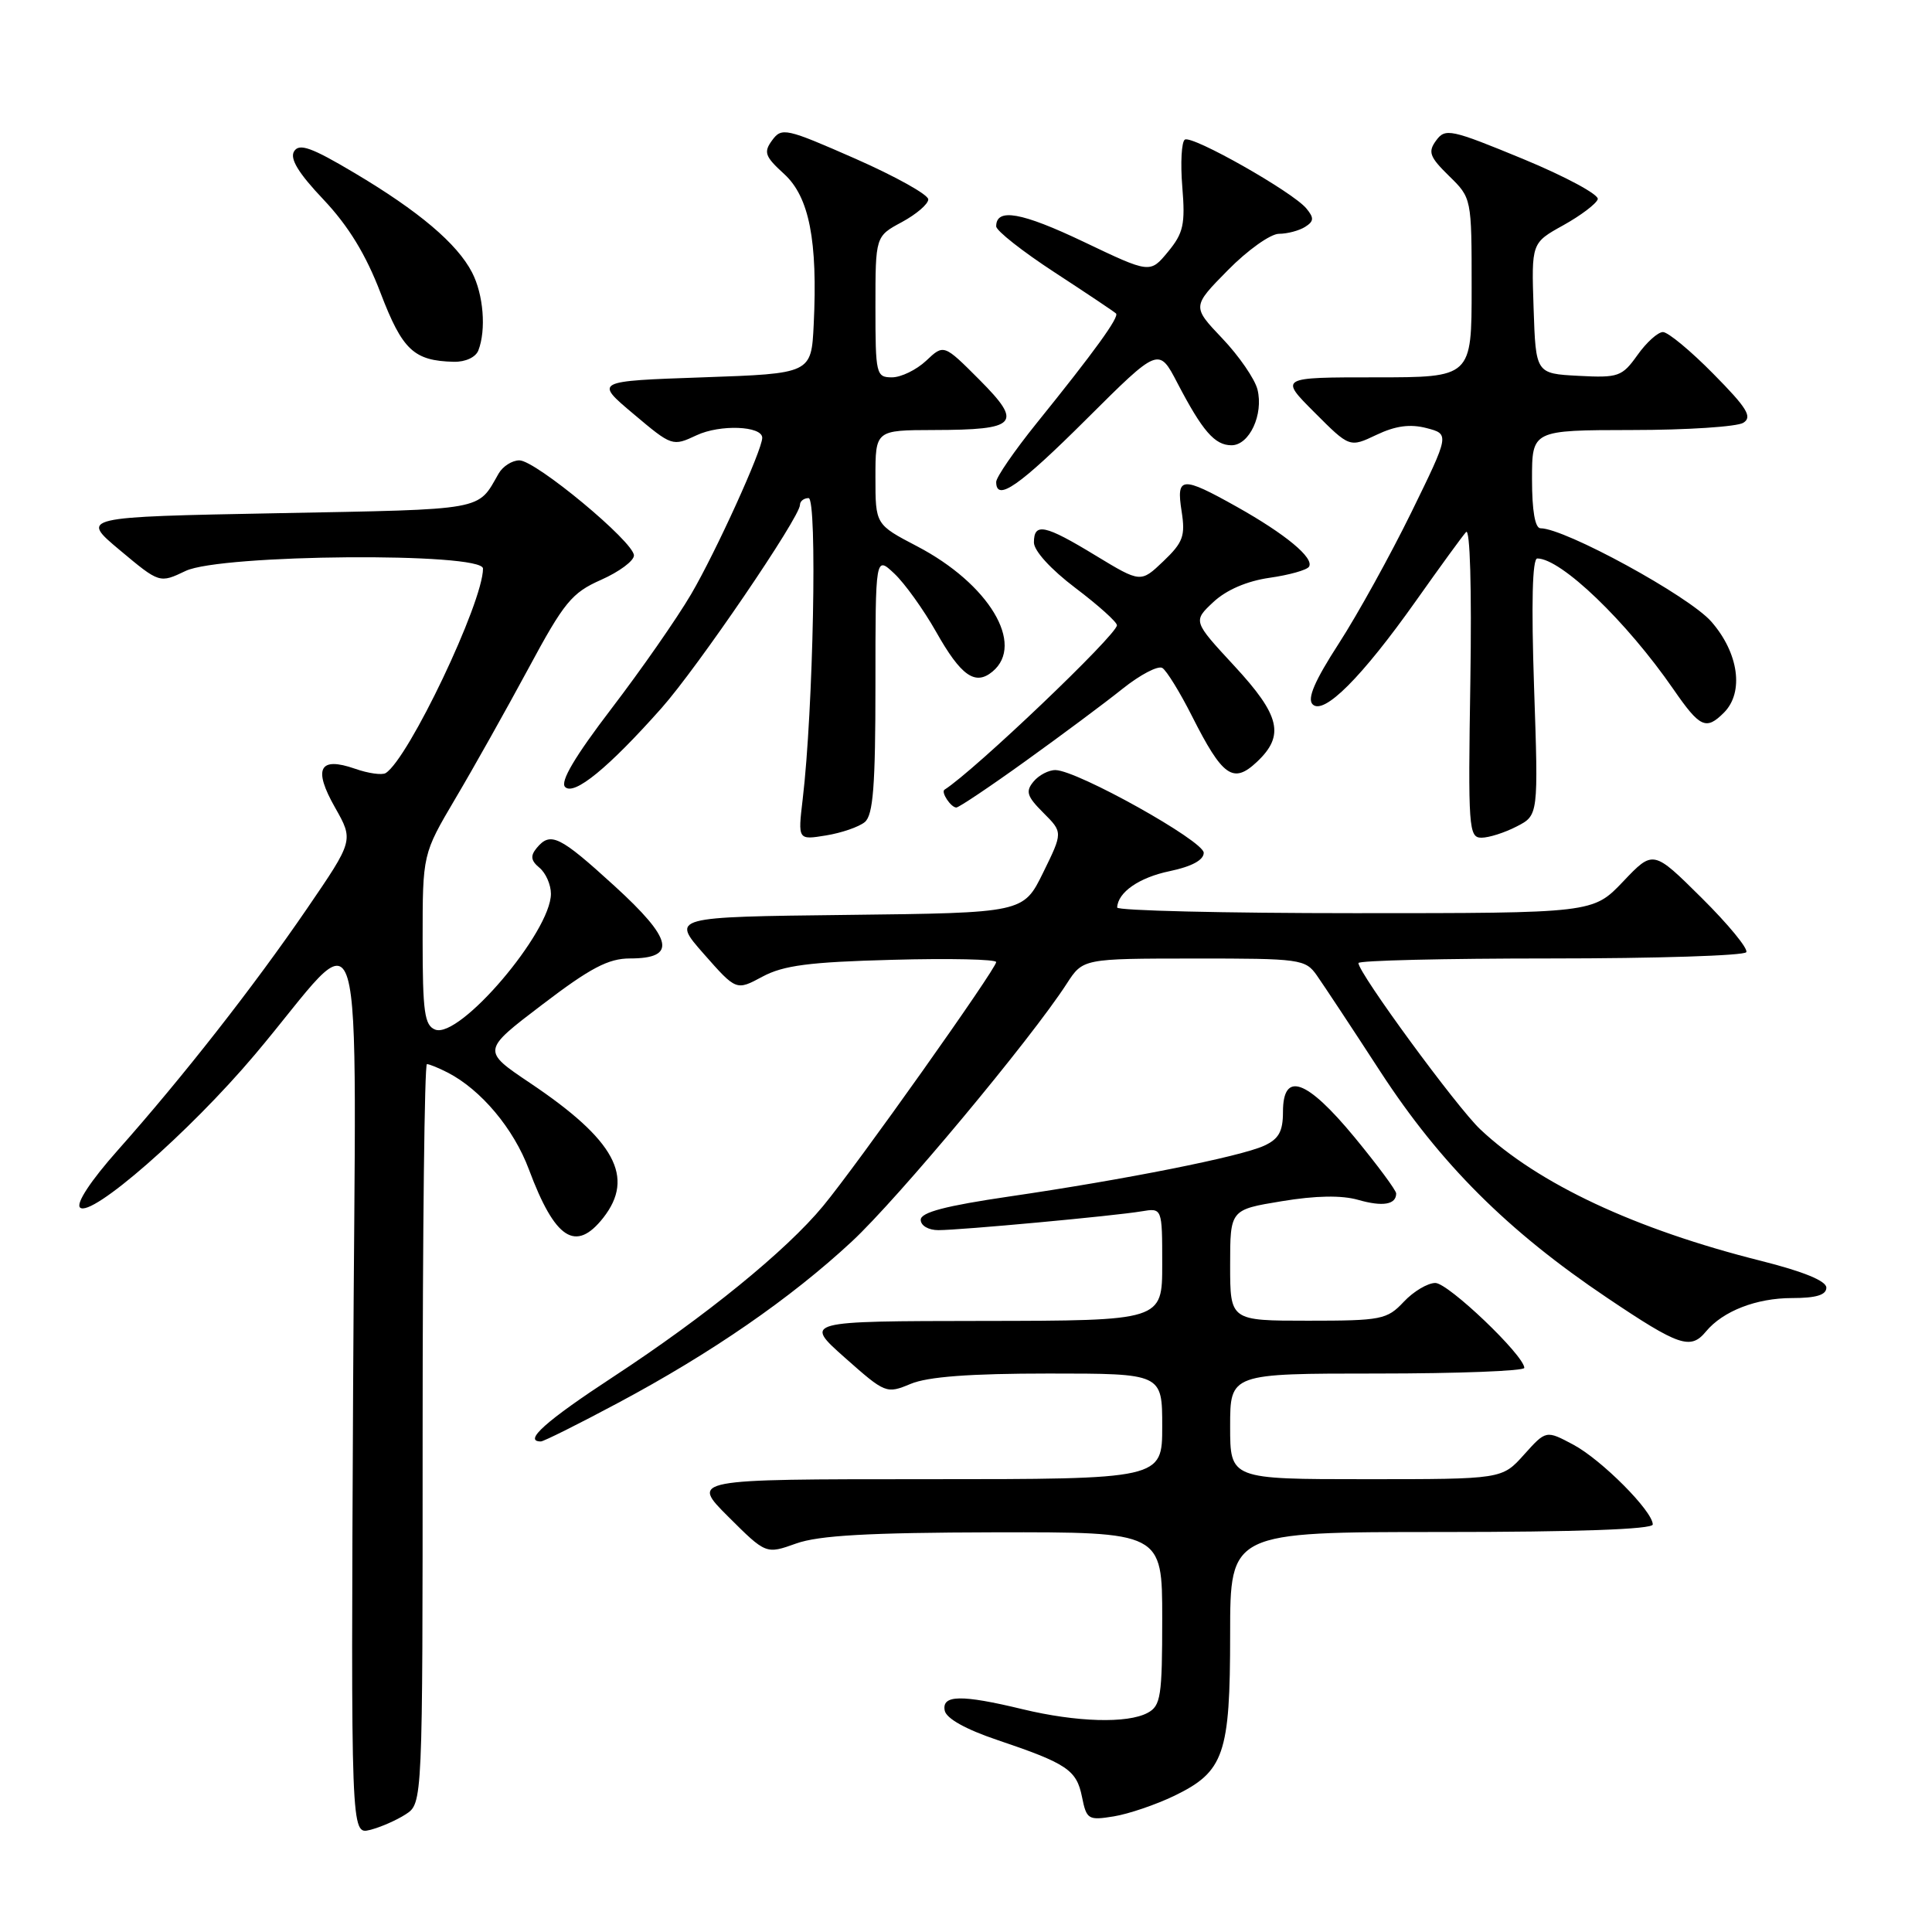<?xml version="1.0" encoding="UTF-8" standalone="no"?>
<!DOCTYPE svg PUBLIC "-//W3C//DTD SVG 1.1//EN" "http://www.w3.org/Graphics/SVG/1.1/DTD/svg11.dtd" >
<svg xmlns="http://www.w3.org/2000/svg" xmlns:xlink="http://www.w3.org/1999/xlink" version="1.1" viewBox="0 0 256 256">
 <g >
 <path fill="currentColor"
d=" M 53.75 240.41 C 56.00 238.95 56.00 238.95 56.00 189.98 C 56.00 163.04 56.25 141.00 56.57 141.00 C 56.88 141.00 58.11 141.50 59.32 142.12 C 63.73 144.39 68.06 149.54 70.08 154.95 C 73.54 164.22 76.28 166.00 79.93 161.37 C 84.16 155.98 81.49 151.06 70.26 143.52 C 63.84 139.21 63.84 139.21 71.86 133.11 C 78.23 128.25 80.62 127.00 83.47 127.00 C 89.73 127.00 89.19 124.48 81.42 117.39 C 74.13 110.74 72.94 110.16 71.11 112.37 C 70.25 113.41 70.34 114.04 71.49 114.99 C 72.32 115.68 73.00 117.23 73.00 118.43 C 73.00 123.48 60.92 137.67 57.67 136.43 C 56.25 135.88 56.00 134.12 56.00 124.48 C 56.00 113.17 56.00 113.17 60.33 105.83 C 62.72 101.80 67.06 94.06 69.99 88.63 C 74.75 79.78 75.76 78.55 79.65 76.83 C 82.04 75.77 84.00 74.32 84.00 73.60 C 84.00 71.81 70.98 61.00 68.82 61.00 C 67.86 61.00 66.62 61.79 66.07 62.75 C 63.23 67.71 64.58 67.47 36.85 68.00 C 10.62 68.50 10.62 68.50 15.88 72.90 C 21.14 77.30 21.14 77.30 24.60 75.65 C 29.26 73.43 64.00 73.16 64.00 75.34 C 64.00 79.83 54.12 100.57 51.10 102.44 C 50.62 102.73 48.79 102.48 47.04 101.86 C 42.30 100.21 41.46 101.84 44.40 107.01 C 46.86 111.36 46.86 111.36 40.68 120.40 C 33.64 130.69 24.21 142.73 15.59 152.43 C 12.02 156.45 10.05 159.45 10.60 160.00 C 12.03 161.43 25.08 150.04 33.74 139.78 C 48.86 121.88 47.12 116.02 46.79 183.80 C 46.50 243.09 46.50 243.09 49.00 242.48 C 50.38 242.14 52.51 241.21 53.75 240.41 Z  M 155.61 237.95 C 162.21 234.75 163.00 232.46 163.00 216.55 C 163.00 203.00 163.00 203.00 191.00 203.00 C 208.95 203.00 219.00 202.64 219.00 202.00 C 219.00 200.24 212.22 193.43 208.48 191.43 C 204.86 189.50 204.86 189.50 201.94 192.75 C 199.03 196.00 199.03 196.00 181.01 196.00 C 163.00 196.00 163.00 196.00 163.00 189.00 C 163.00 182.00 163.00 182.00 182.50 182.00 C 193.22 182.00 201.99 181.66 201.98 181.25 C 201.94 179.58 191.90 170.00 190.19 170.00 C 189.18 170.00 187.29 171.12 186.00 172.50 C 183.79 174.85 183.05 175.00 173.33 175.00 C 163.00 175.00 163.00 175.00 163.00 167.65 C 163.00 160.29 163.00 160.29 169.82 159.17 C 174.34 158.42 177.77 158.36 179.97 158.99 C 183.22 159.92 185.00 159.62 185.00 158.14 C 185.00 157.73 182.52 154.38 179.48 150.69 C 173.12 142.99 170.00 141.88 170.00 147.34 C 170.00 149.93 169.44 150.93 167.49 151.82 C 164.34 153.26 149.08 156.30 133.75 158.54 C 125.30 159.78 122.00 160.64 122.00 161.63 C 122.00 162.40 123.02 163.00 124.33 163.00 C 127.29 163.00 147.62 161.12 151.25 160.51 C 154.00 160.05 154.00 160.05 154.00 167.53 C 154.00 175.00 154.00 175.00 130.25 175.03 C 106.50 175.06 106.50 175.06 111.95 179.90 C 117.31 184.65 117.45 184.71 120.67 183.37 C 122.94 182.42 128.52 182.00 138.97 182.00 C 154.00 182.00 154.00 182.00 154.00 189.00 C 154.00 196.00 154.00 196.00 122.76 196.00 C 91.52 196.00 91.52 196.00 96.51 200.98 C 101.50 205.95 101.50 205.95 105.50 204.52 C 108.50 203.45 115.07 203.08 131.75 203.04 C 154.00 203.00 154.00 203.00 154.00 214.46 C 154.00 224.78 153.81 226.03 152.07 226.96 C 149.39 228.40 142.63 228.20 135.50 226.48 C 127.39 224.52 124.77 224.57 125.18 226.66 C 125.38 227.70 127.95 229.14 132.10 230.54 C 141.40 233.68 142.65 234.52 143.37 238.10 C 143.97 241.09 144.20 241.23 147.58 240.68 C 149.55 240.36 153.16 239.13 155.61 237.95 Z  M 81.92 185.88 C 94.25 179.30 104.77 172.04 112.88 164.50 C 118.94 158.87 136.59 137.71 141.35 130.34 C 143.50 127.02 143.50 127.02 158.20 127.01 C 172.32 127.00 172.97 127.09 174.49 129.25 C 175.36 130.49 179.16 136.23 182.92 142.02 C 190.86 154.21 199.77 163.11 212.93 171.95 C 222.50 178.39 224.01 178.90 226.05 176.43 C 228.30 173.72 232.74 172.00 237.45 172.00 C 240.65 172.00 242.00 171.59 242.00 170.62 C 242.00 169.73 238.98 168.49 233.34 167.07 C 216.68 162.89 203.82 156.87 196.15 149.65 C 193.02 146.70 180.00 128.93 180.00 127.61 C 180.00 127.27 191.45 127.00 205.44 127.00 C 219.43 127.00 231.11 126.63 231.39 126.17 C 231.67 125.72 229.01 122.48 225.48 118.98 C 219.06 112.61 219.06 112.61 215.07 116.81 C 211.08 121.00 211.08 121.00 179.54 121.00 C 162.19 121.00 148.01 120.66 148.03 120.25 C 148.12 118.23 150.94 116.27 155.00 115.43 C 157.91 114.82 159.50 113.96 159.50 113.00 C 159.50 111.43 142.79 102.10 139.87 102.04 C 138.98 102.02 137.66 102.70 136.95 103.56 C 135.86 104.87 136.07 105.52 138.25 107.70 C 140.84 110.29 140.84 110.29 138.22 115.63 C 135.60 120.96 135.60 120.96 112.28 121.23 C 88.95 121.50 88.95 121.50 93.25 126.39 C 97.56 131.28 97.56 131.28 101.03 129.41 C 103.81 127.92 107.23 127.47 118.25 127.18 C 125.81 126.97 132.00 127.11 132.00 127.48 C 132.00 128.37 113.56 154.38 109.06 159.81 C 104.18 165.72 93.49 174.42 81.25 182.44 C 72.32 188.29 69.28 191.00 71.67 191.00 C 72.03 191.00 76.65 188.70 81.92 185.88 Z  M 114.59 108.93 C 115.70 108.00 116.00 104.16 116.00 90.70 C 116.00 73.65 116.00 73.65 118.51 76.01 C 119.88 77.30 122.37 80.77 124.04 83.72 C 127.34 89.57 129.22 90.89 131.51 88.99 C 135.86 85.38 131.03 77.35 121.51 72.38 C 116.00 69.50 116.00 69.50 116.00 63.25 C 116.00 57.00 116.00 57.00 123.75 56.98 C 134.83 56.96 135.58 56.14 129.78 50.32 C 125.06 45.59 125.06 45.59 122.72 47.80 C 121.43 49.01 119.39 50.00 118.19 50.00 C 116.09 50.00 116.00 49.60 116.00 40.66 C 116.00 31.31 116.00 31.31 119.50 29.43 C 121.42 28.39 123.00 27.04 123.00 26.42 C 123.00 25.79 118.65 23.37 113.32 21.02 C 104.15 16.99 103.58 16.86 102.32 18.58 C 101.15 20.17 101.35 20.73 103.91 23.06 C 107.23 26.10 108.36 31.89 107.82 43.00 C 107.50 49.50 107.50 49.50 93.13 50.00 C 78.77 50.50 78.77 50.50 83.93 54.84 C 89.03 59.14 89.11 59.17 92.29 57.68 C 95.40 56.21 101.00 56.43 101.00 58.01 C 101.00 59.63 94.86 73.13 91.58 78.73 C 89.70 81.94 84.94 88.77 81.01 93.91 C 76.17 100.25 74.19 103.59 74.88 104.28 C 76.07 105.47 80.62 101.75 87.66 93.82 C 92.42 88.46 106.00 68.53 106.00 66.90 C 106.00 66.41 106.52 66.00 107.14 66.00 C 108.32 66.00 107.77 94.10 106.36 105.90 C 105.72 111.31 105.72 111.31 109.45 110.70 C 111.50 110.37 113.81 109.57 114.59 108.93 Z  M 200.97 109.51 C 203.85 108.03 203.85 108.03 203.27 91.01 C 202.90 79.93 203.04 74.00 203.70 74.00 C 206.85 74.00 215.52 82.33 221.73 91.32 C 225.25 96.42 226.06 96.80 228.43 94.43 C 231.12 91.74 230.39 86.51 226.75 82.36 C 223.79 78.98 207.36 70.00 204.13 70.00 C 203.40 70.00 203.00 67.68 203.00 63.50 C 203.00 57.00 203.00 57.00 216.25 56.98 C 223.54 56.98 230.18 56.54 231.00 56.02 C 232.23 55.25 231.50 54.06 227.03 49.54 C 224.03 46.49 221.02 44.00 220.35 44.00 C 219.68 44.00 218.16 45.37 216.97 47.05 C 214.93 49.91 214.45 50.08 209.15 49.80 C 203.50 49.50 203.50 49.50 203.21 40.85 C 202.92 32.19 202.92 32.19 207.14 29.85 C 209.46 28.56 211.51 27.01 211.71 26.40 C 211.91 25.80 207.46 23.40 201.83 21.07 C 192.23 17.11 191.51 16.96 190.30 18.61 C 189.18 20.13 189.42 20.78 192.00 23.31 C 195.00 26.24 195.00 26.24 195.00 38.12 C 195.00 50.00 195.00 50.00 182.26 50.00 C 169.53 50.00 169.53 50.00 174.18 54.65 C 178.83 59.31 178.83 59.31 182.39 57.62 C 184.91 56.42 186.85 56.16 189.01 56.72 C 192.08 57.52 192.08 57.52 187.02 67.87 C 184.23 73.56 179.91 81.38 177.41 85.25 C 174.20 90.21 173.18 92.58 173.93 93.33 C 175.40 94.80 180.44 89.76 187.62 79.62 C 190.78 75.15 193.76 71.05 194.26 70.50 C 194.79 69.91 195.02 77.94 194.83 90.25 C 194.52 109.69 194.61 111.00 196.30 111.00 C 197.29 111.00 199.39 110.33 200.97 109.51 Z  M 135.91 100.83 C 140.63 97.44 146.41 93.14 148.74 91.27 C 151.08 89.40 153.45 88.16 154.02 88.51 C 154.58 88.86 156.35 91.73 157.94 94.88 C 162.00 102.92 163.40 103.91 166.53 100.97 C 170.27 97.46 169.65 94.82 163.53 88.21 C 158.07 82.31 158.07 82.31 160.78 79.77 C 162.51 78.16 165.23 76.99 168.23 76.56 C 170.83 76.19 173.18 75.53 173.45 75.09 C 174.16 73.94 170.35 70.78 163.88 67.15 C 156.56 63.05 155.84 63.11 156.57 67.75 C 157.08 71.01 156.77 71.87 154.15 74.37 C 151.15 77.23 151.15 77.23 145.19 73.62 C 138.44 69.51 137.00 69.21 137.00 71.88 C 137.00 72.99 139.26 75.46 142.50 77.91 C 145.53 80.20 148.00 82.42 148.00 82.85 C 148.00 84.11 129.13 102.11 125.15 104.64 C 124.65 104.96 126.00 107.00 126.72 107.00 C 127.05 107.00 131.19 104.23 135.91 100.83 Z  M 144.00 55.50 C 153.54 46.00 153.54 46.00 156.01 50.75 C 159.34 57.13 160.96 59.00 163.18 59.00 C 165.55 59.00 167.45 54.92 166.62 51.60 C 166.26 50.20 164.17 47.16 161.96 44.84 C 157.95 40.62 157.95 40.62 162.69 35.81 C 165.29 33.16 168.34 30.99 169.46 30.98 C 170.58 30.98 172.15 30.56 172.94 30.06 C 174.11 29.32 174.14 28.87 173.09 27.61 C 171.27 25.42 157.98 17.89 157.00 18.50 C 156.56 18.77 156.40 21.59 156.66 24.75 C 157.07 29.73 156.81 30.89 154.76 33.37 C 152.39 36.24 152.39 36.24 143.61 32.05 C 135.36 28.12 132.00 27.52 132.00 29.99 C 132.00 30.57 135.48 33.31 139.74 36.09 C 144.00 38.87 147.66 41.32 147.88 41.54 C 148.33 42.00 145.04 46.56 137.33 56.11 C 134.40 59.75 132.00 63.24 132.00 63.86 C 132.00 66.54 135.04 64.43 144.00 55.50 Z  M 63.39 46.42 C 64.44 43.69 64.06 39.01 62.55 36.10 C 60.58 32.28 55.48 27.97 46.96 22.91 C 41.28 19.53 39.65 18.95 38.97 20.05 C 38.37 21.02 39.54 22.94 42.88 26.46 C 46.18 29.96 48.49 33.74 50.43 38.83 C 53.33 46.40 54.83 47.81 60.14 47.94 C 61.68 47.97 63.04 47.34 63.39 46.42 Z "/>
</g>
</svg>